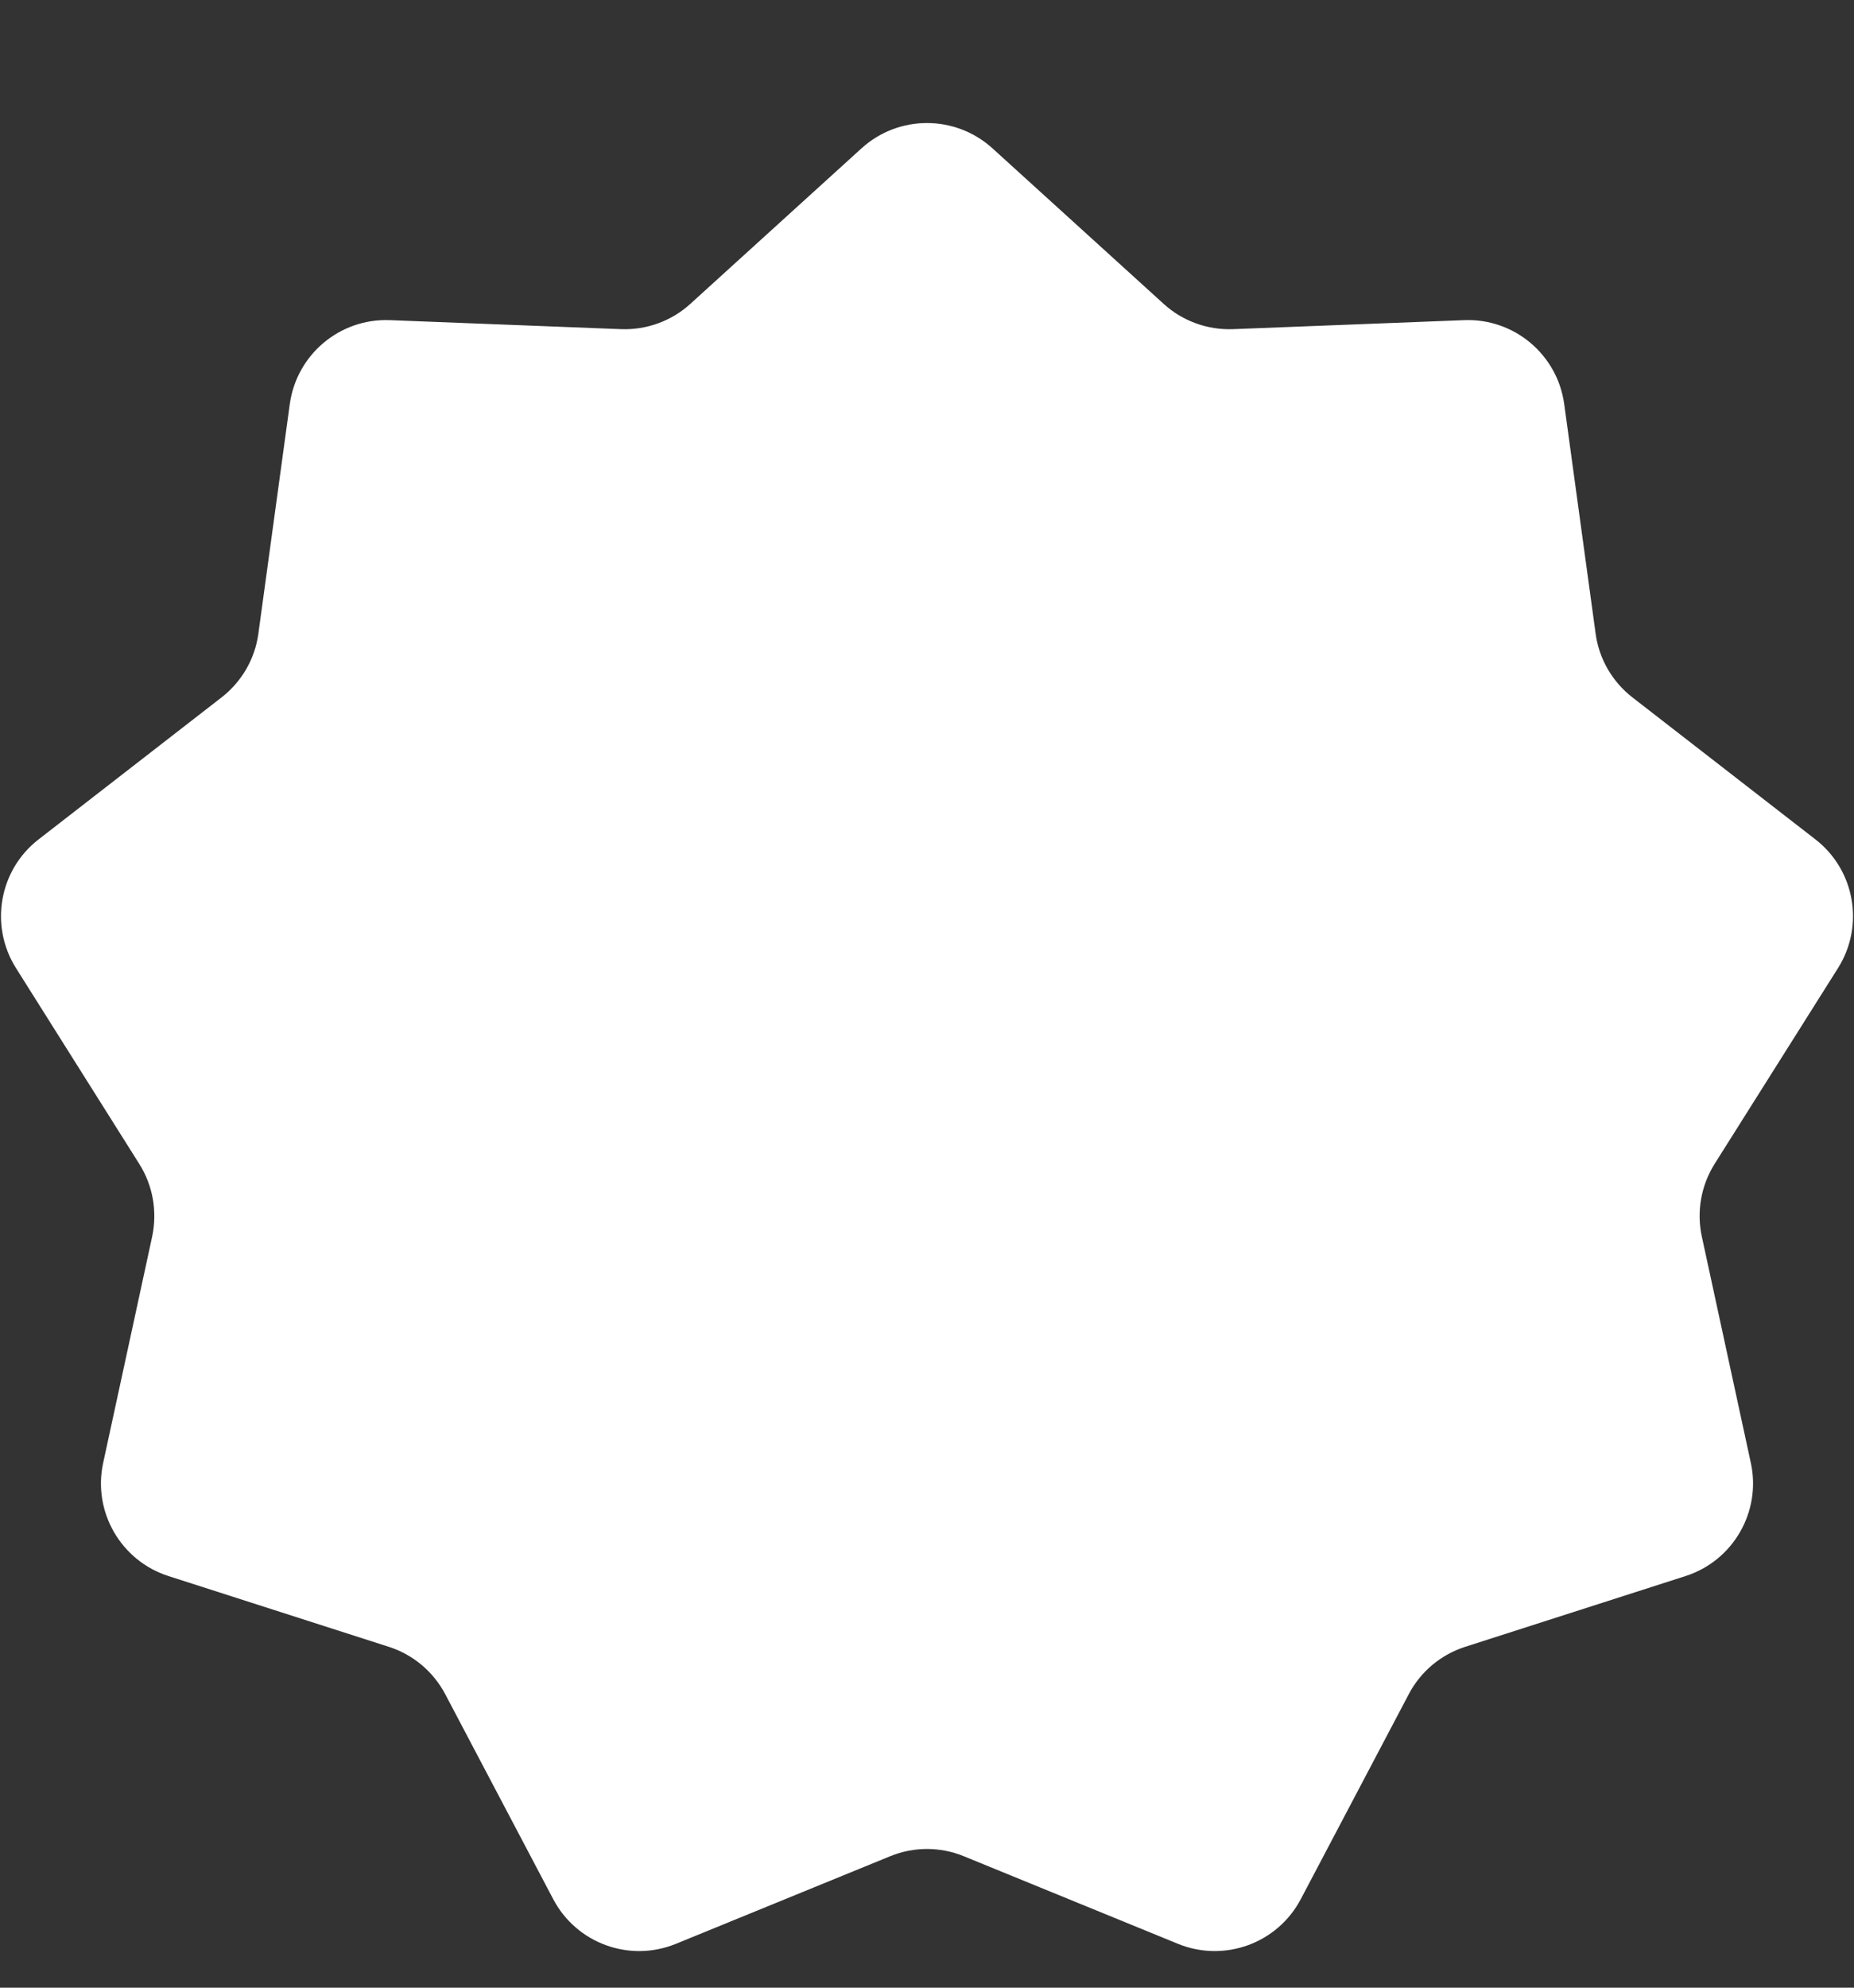 <svg width="14" height="15" viewBox="0 0 14 15" fill="none" xmlns="http://www.w3.org/2000/svg">
<rect x="0" y="0" width="14" height="15" fill="#333333" stroke="none"/>
<path d="M6.506 1.119C6.786 0.865 7.213 0.865 7.494 1.119L8.788 2.294C8.93 2.423 9.118 2.491 9.31 2.484L11.056 2.416C11.434 2.401 11.761 2.676 11.812 3.051L12.049 4.782C12.075 4.973 12.175 5.145 12.327 5.263L13.708 6.334C14.007 6.565 14.081 6.986 13.879 7.306L12.947 8.784C12.845 8.947 12.81 9.144 12.851 9.332L13.221 11.04C13.301 11.409 13.087 11.779 12.727 11.894L11.063 12.428C10.88 12.487 10.727 12.615 10.638 12.785L9.823 14.331C9.647 14.666 9.245 14.812 8.895 14.669L7.278 14.008C7.1 13.935 6.9 13.935 6.722 14.008L5.104 14.669C4.754 14.812 4.353 14.666 4.177 14.331L3.362 12.785C3.272 12.615 3.12 12.487 2.937 12.428L1.273 11.894C0.913 11.779 0.699 11.409 0.779 11.04L1.149 9.332C1.189 9.144 1.155 8.947 1.052 8.784L0.121 7.306C-0.081 6.986 -0.007 6.565 0.292 6.334L1.673 5.263C1.825 5.145 1.925 4.973 1.951 4.782L2.188 3.051C2.239 2.676 2.566 2.401 2.944 2.416L4.69 2.484C4.882 2.491 5.07 2.423 5.212 2.294L6.506 1.119Z" fill="white"/>
</svg>

